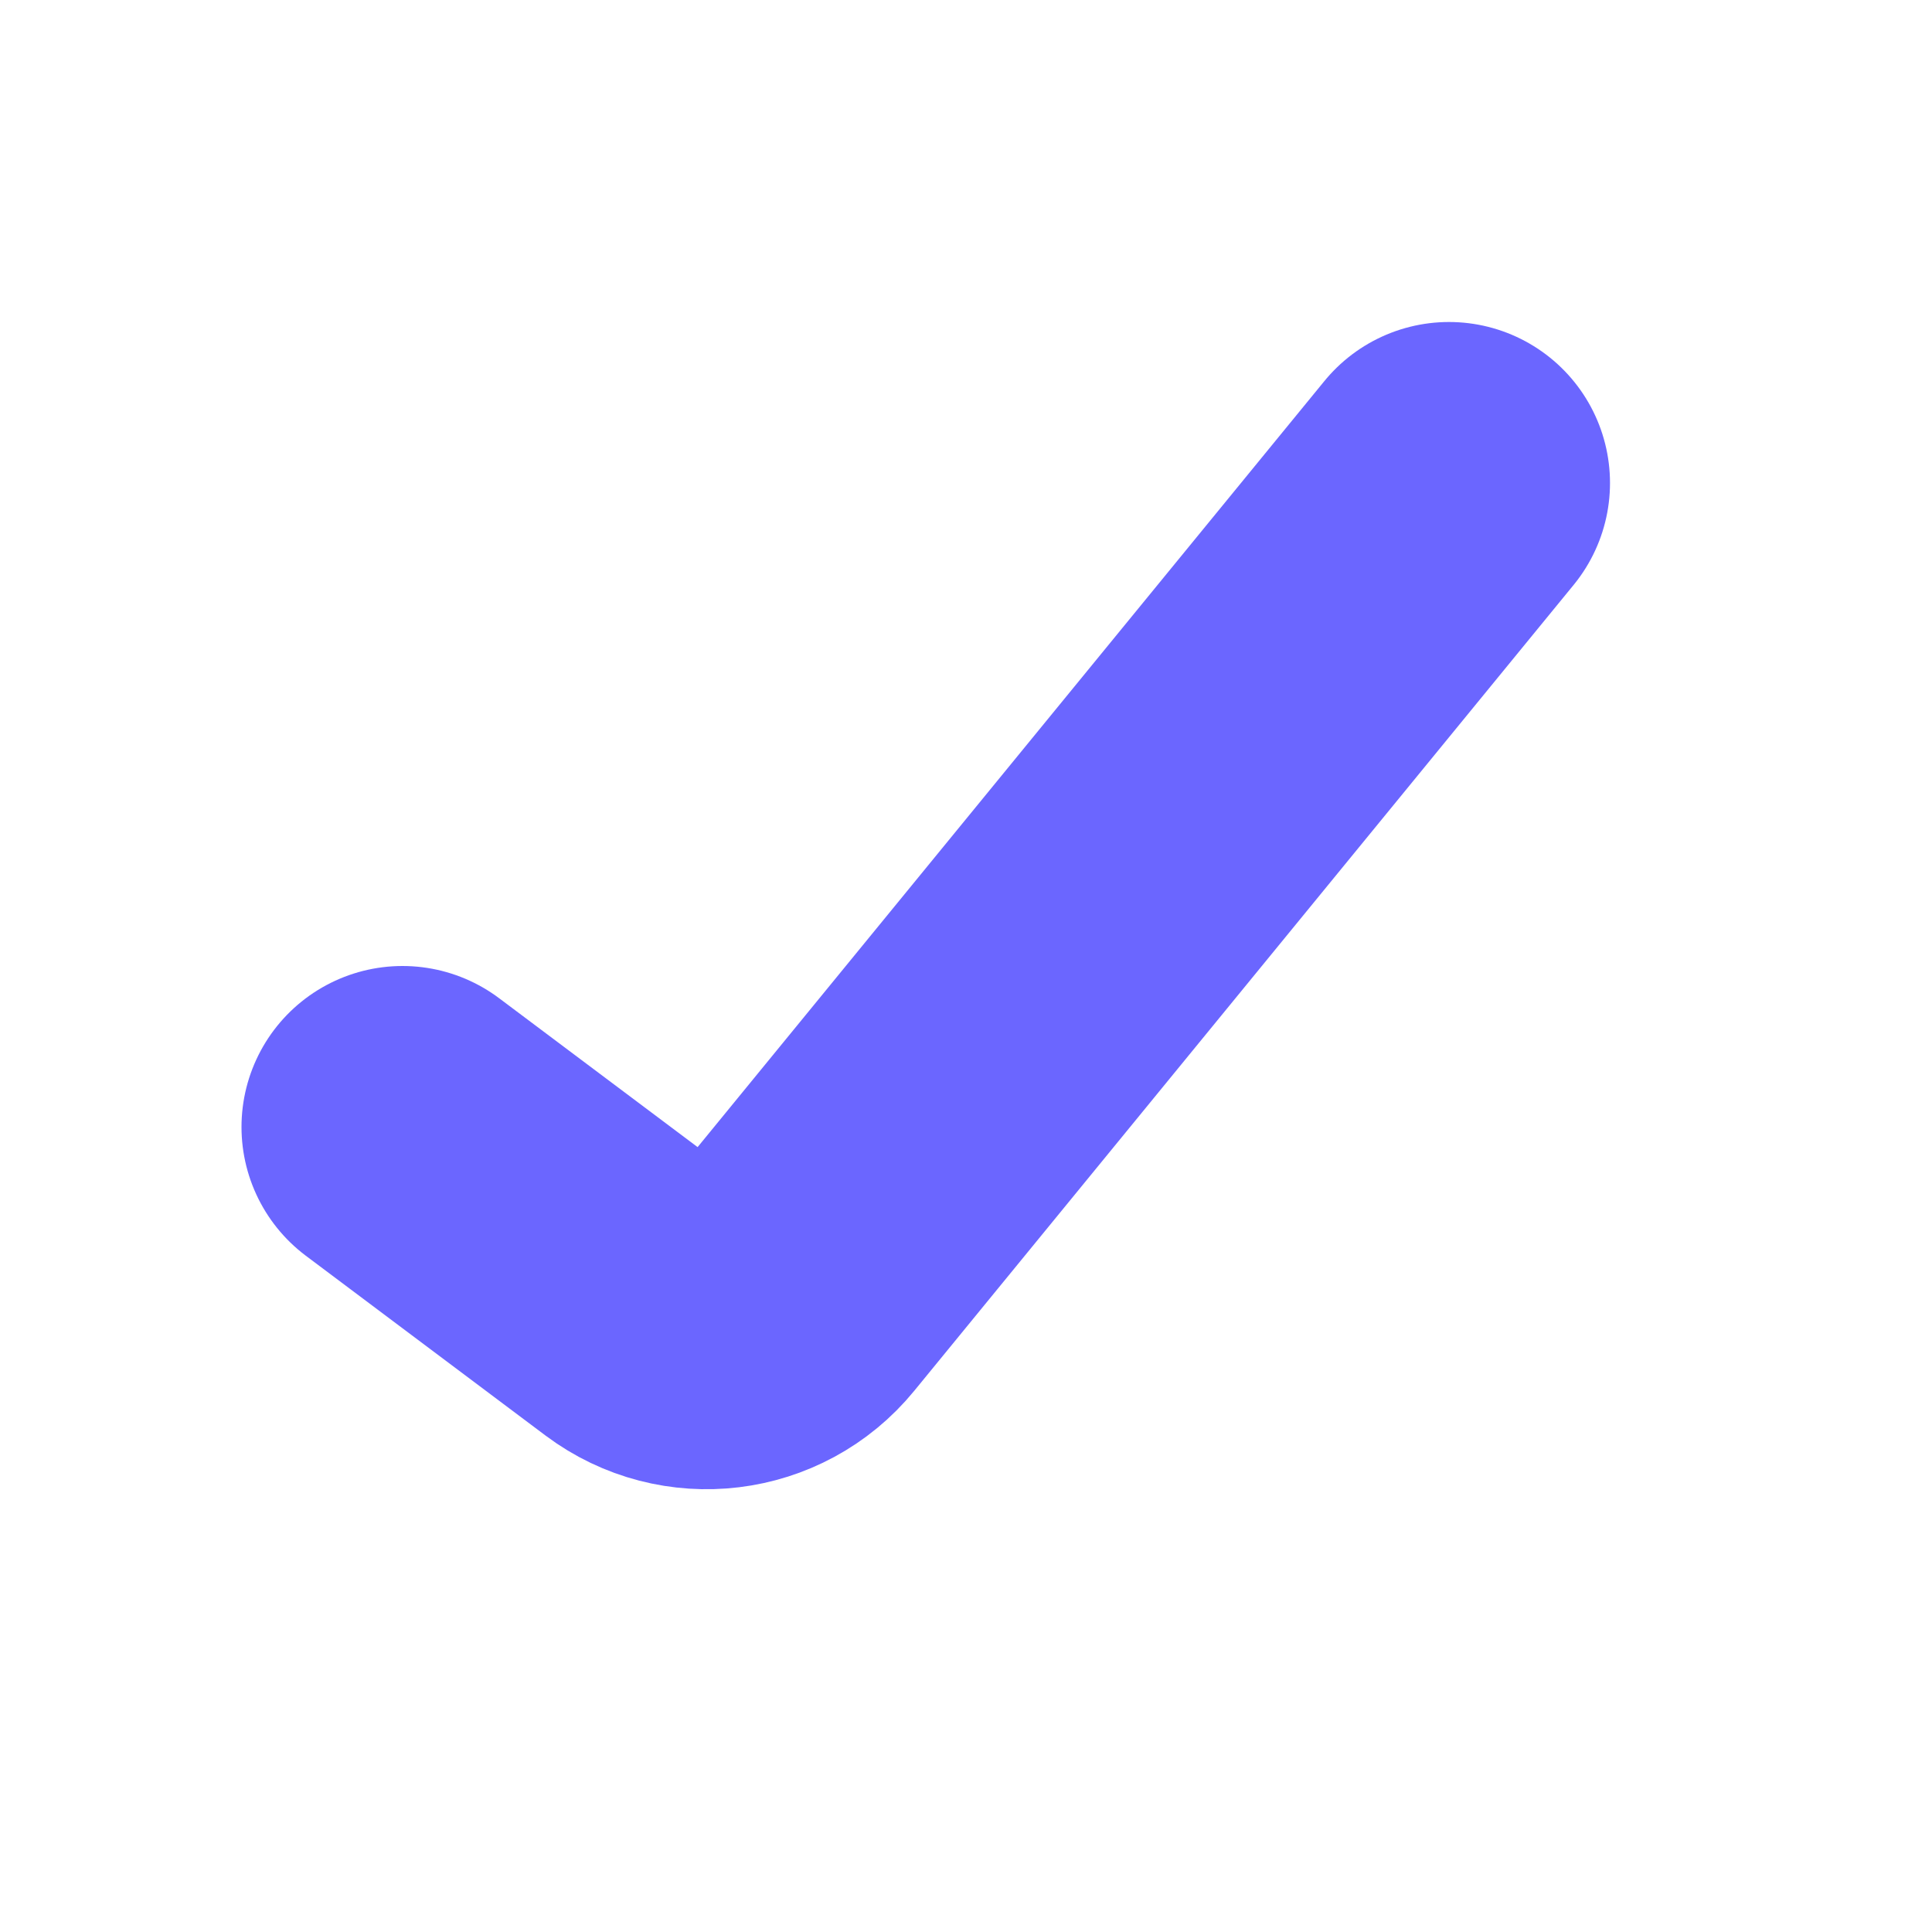 <svg width="18" height="18" viewBox="0 0 18 18" fill="none" xmlns="http://www.w3.org/2000/svg">
<path d="M3.75 10.5L5.983 12.175C6.412 12.496 7.018 12.423 7.357 12.008L13.5 4.5" stroke="#6B66FF" stroke-width="3" stroke-linecap="round"/>
</svg>

